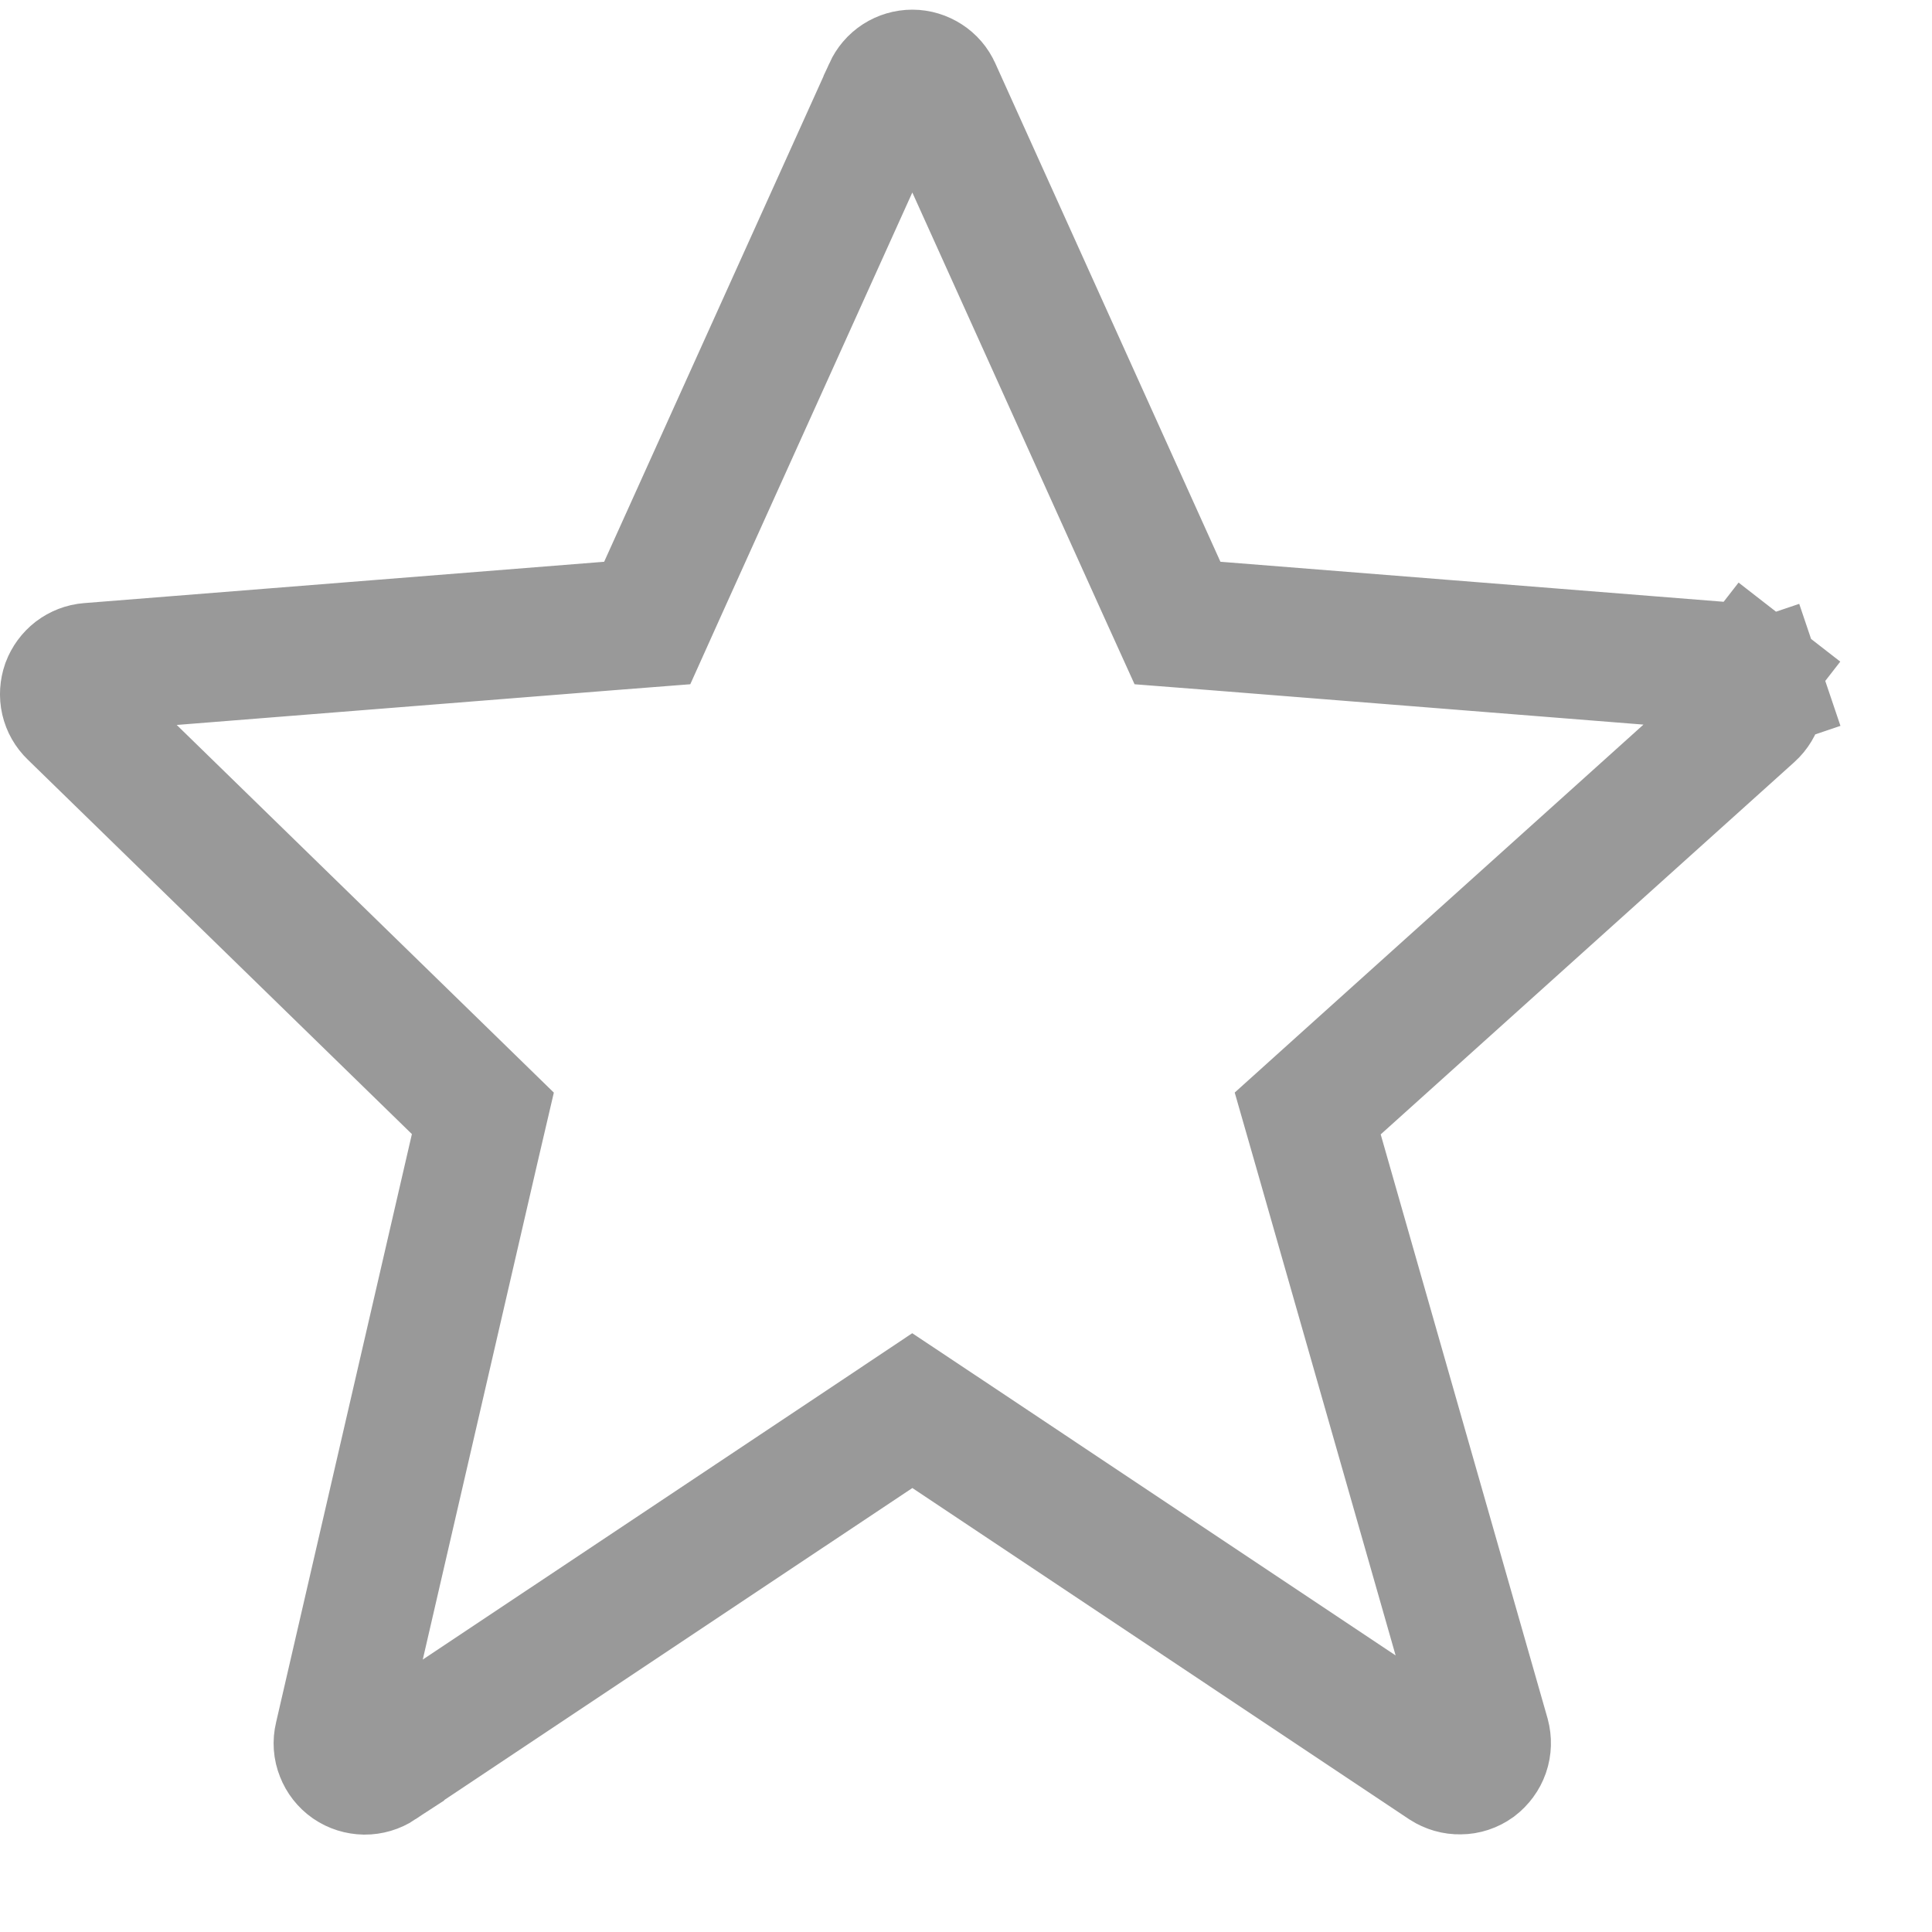<svg width="15" height="15" viewBox="0 0 15 15" fill="none" xmlns="http://www.w3.org/2000/svg">
<path d="M9.02 4.568L9.142 4.837L9.437 4.86L13.474 5.181C13.515 5.185 13.554 5.2 13.586 5.225L13.893 4.83L13.586 5.225C13.618 5.25 13.643 5.284 13.656 5.322L14.129 5.162L13.655 5.322C13.682 5.401 13.659 5.489 13.597 5.545C13.597 5.545 13.597 5.545 13.597 5.545L10.385 8.436L10.153 8.645L10.239 8.945L11.534 13.477C11.534 13.477 11.534 13.477 11.534 13.477C11.545 13.518 11.544 13.562 11.53 13.602C11.516 13.642 11.49 13.677 11.456 13.703C11.421 13.728 11.38 13.742 11.337 13.742C11.294 13.743 11.253 13.731 11.217 13.708C11.217 13.708 11.217 13.708 11.217 13.708L7.361 11.137L7.083 10.952L6.806 11.137L2.949 13.708L2.949 13.709C2.914 13.732 2.873 13.744 2.831 13.744C2.789 13.743 2.749 13.731 2.714 13.707C2.68 13.683 2.654 13.65 2.639 13.611C2.623 13.572 2.62 13.529 2.63 13.488L2.63 13.488L3.685 8.918L3.749 8.644L3.547 8.447L0.563 5.538L0.563 5.538C0.534 5.51 0.514 5.475 0.505 5.436C0.496 5.397 0.499 5.356 0.512 5.318C0.526 5.281 0.55 5.248 0.582 5.223C0.614 5.199 0.652 5.184 0.692 5.181L0.692 5.181L4.73 4.86L5.025 4.837L5.146 4.568L6.894 0.699L6.894 0.698C6.911 0.661 6.937 0.63 6.971 0.608C7.004 0.587 7.043 0.575 7.083 0.575C7.123 0.575 7.162 0.587 7.196 0.609C7.229 0.63 7.256 0.661 7.272 0.698L7.272 0.698L7.273 0.7L9.02 4.568Z" stroke="#999999"/>
</svg>
